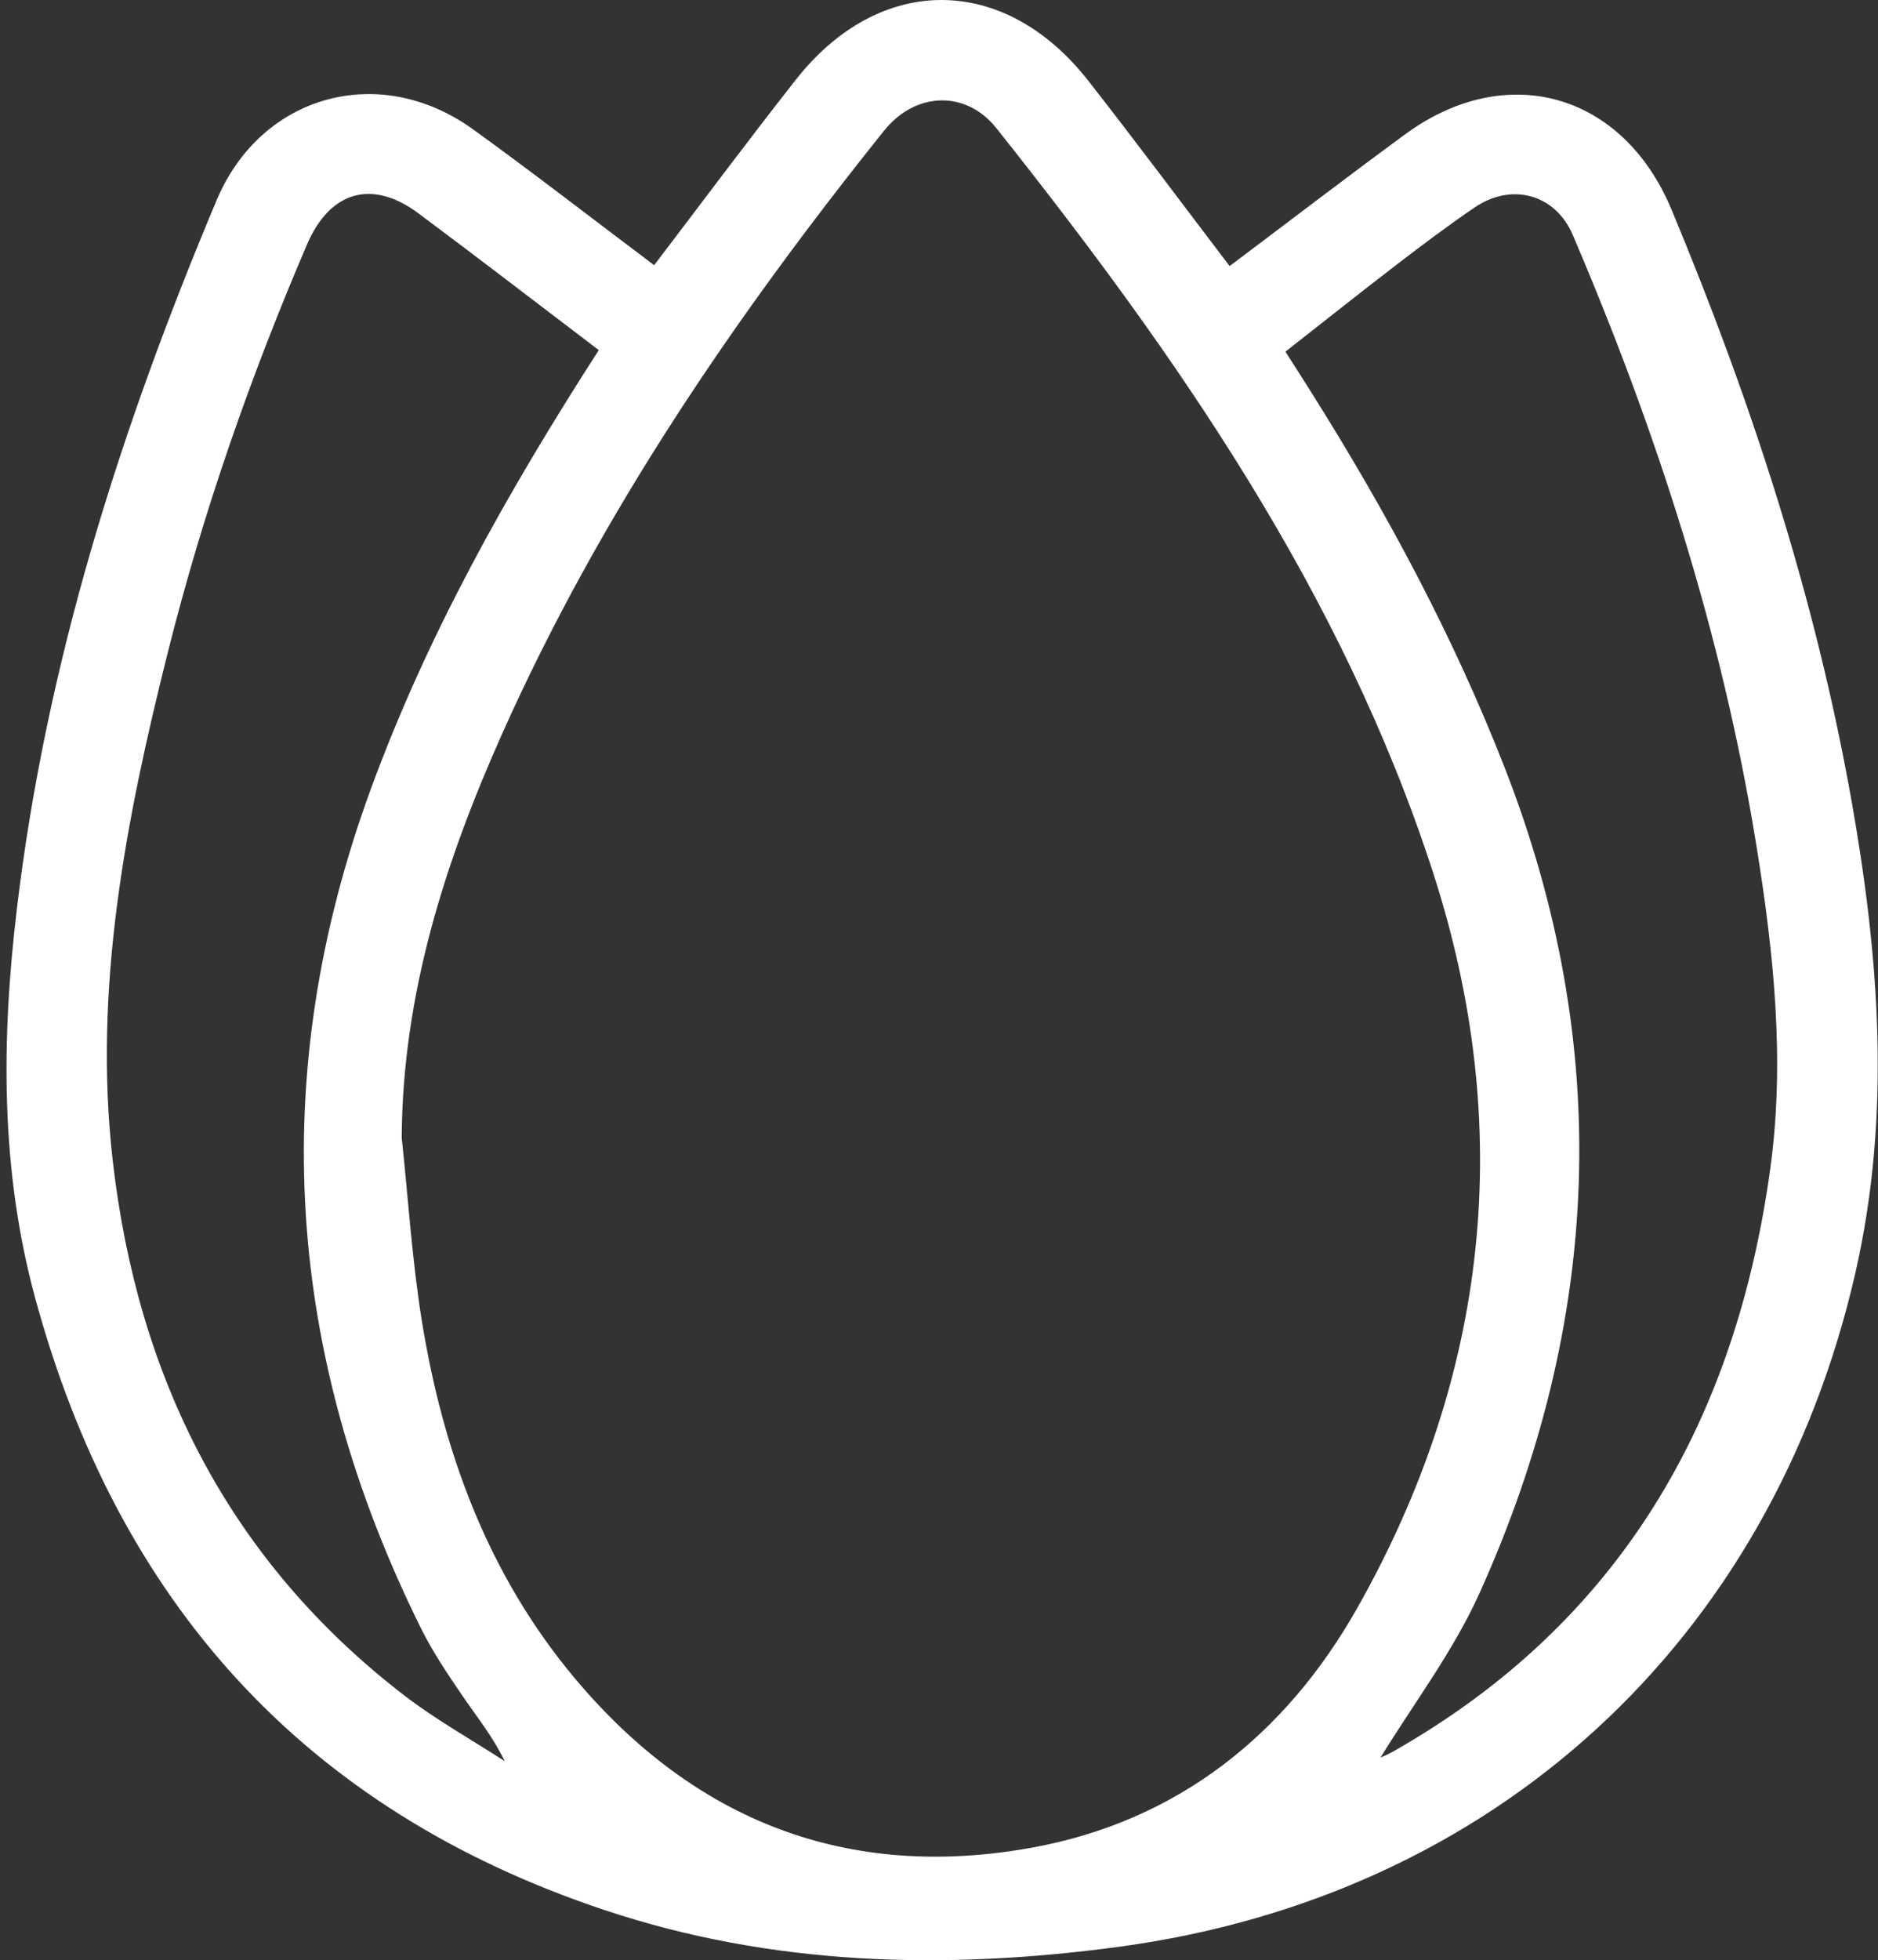 <svg width="254" height="265" viewBox="0 0 254 265" fill="none" xmlns="http://www.w3.org/2000/svg">
<rect x="0" y="0" width="254" height="265" fill="#333333" stroke="none"/>
<path d="M88.478 35.846C94.883 27.445 101.145 19.025 107.637 10.778C118.987 -3.647 135.836 -3.58 147.186 10.911C153.659 19.178 159.921 27.588 166.307 35.97C174.164 30.07 182.039 24.028 190.048 18.157C203.776 8.095 219.498 12.582 226.066 28.314C236.843 54.165 245.521 80.665 250.427 108.291C254.189 129.531 255.811 150.829 250.924 172.155C239.478 221.995 202.048 256.389 151.205 263.205C127.77 266.346 104.401 265.783 81.71 258.203C41.014 244.619 15.861 216.439 4.72 175.343C0.052 158.103 0.176 140.557 2.267 123.002C6.219 89.619 16.309 57.916 29.301 27.063C35.325 12.763 51.334 8.362 63.982 17.488C72.221 23.436 80.249 29.669 88.468 35.846H88.478ZM54.341 153.883C55.219 162.112 55.735 170.408 57.052 178.56C59.935 196.383 66.054 212.993 77.824 226.987C94.024 246.242 114.73 254.289 139.578 249.784C159.291 246.204 173.896 234.491 183.557 217.413C201.37 185.92 204.988 152.413 193.819 117.952C181.571 80.159 159.205 48.074 134.767 17.336C130.643 12.143 123.808 12.391 119.579 17.66C99.341 42.91 81.175 69.515 67.925 99.175C60.173 116.529 54.427 134.457 54.331 153.864L54.341 153.883ZM173.858 47.549C175.195 49.649 176.331 51.396 177.438 53.172C187.566 69.276 196.549 85.972 203.489 103.728C218.228 141.445 216.644 178.732 200.1 215.389C196.521 223.322 191.098 230.434 186.707 237.622C186.898 237.526 187.671 237.202 188.397 236.801C219.145 219.37 234.781 192.068 239.449 157.855C241.435 143.287 239.889 128.739 237.55 114.286C232.92 85.676 224.08 58.327 212.711 31.75C210.343 26.214 204.415 24.658 199.442 28.047C195.881 30.471 192.435 33.068 189.017 35.683C183.948 39.569 178.956 43.549 173.858 47.54V47.549ZM80.984 47.33C72.774 41.096 64.737 34.91 56.603 28.848C50.331 24.171 44.623 25.832 41.52 33.058C33.855 50.938 27.45 69.267 22.715 88.13C17.044 110.706 12.567 133.531 15.249 156.938C18.61 186.264 30.962 211.007 54.761 229.269C59.018 232.534 63.753 235.168 68.269 238.099C66.617 234.71 64.45 232.056 62.531 229.231C60.546 226.319 58.541 223.36 56.976 220.21C38.657 183.324 35.917 145.492 50.169 106.63C57.816 85.772 68.603 66.555 80.994 47.32L80.984 47.33Z" fill="white"/>
</svg>
